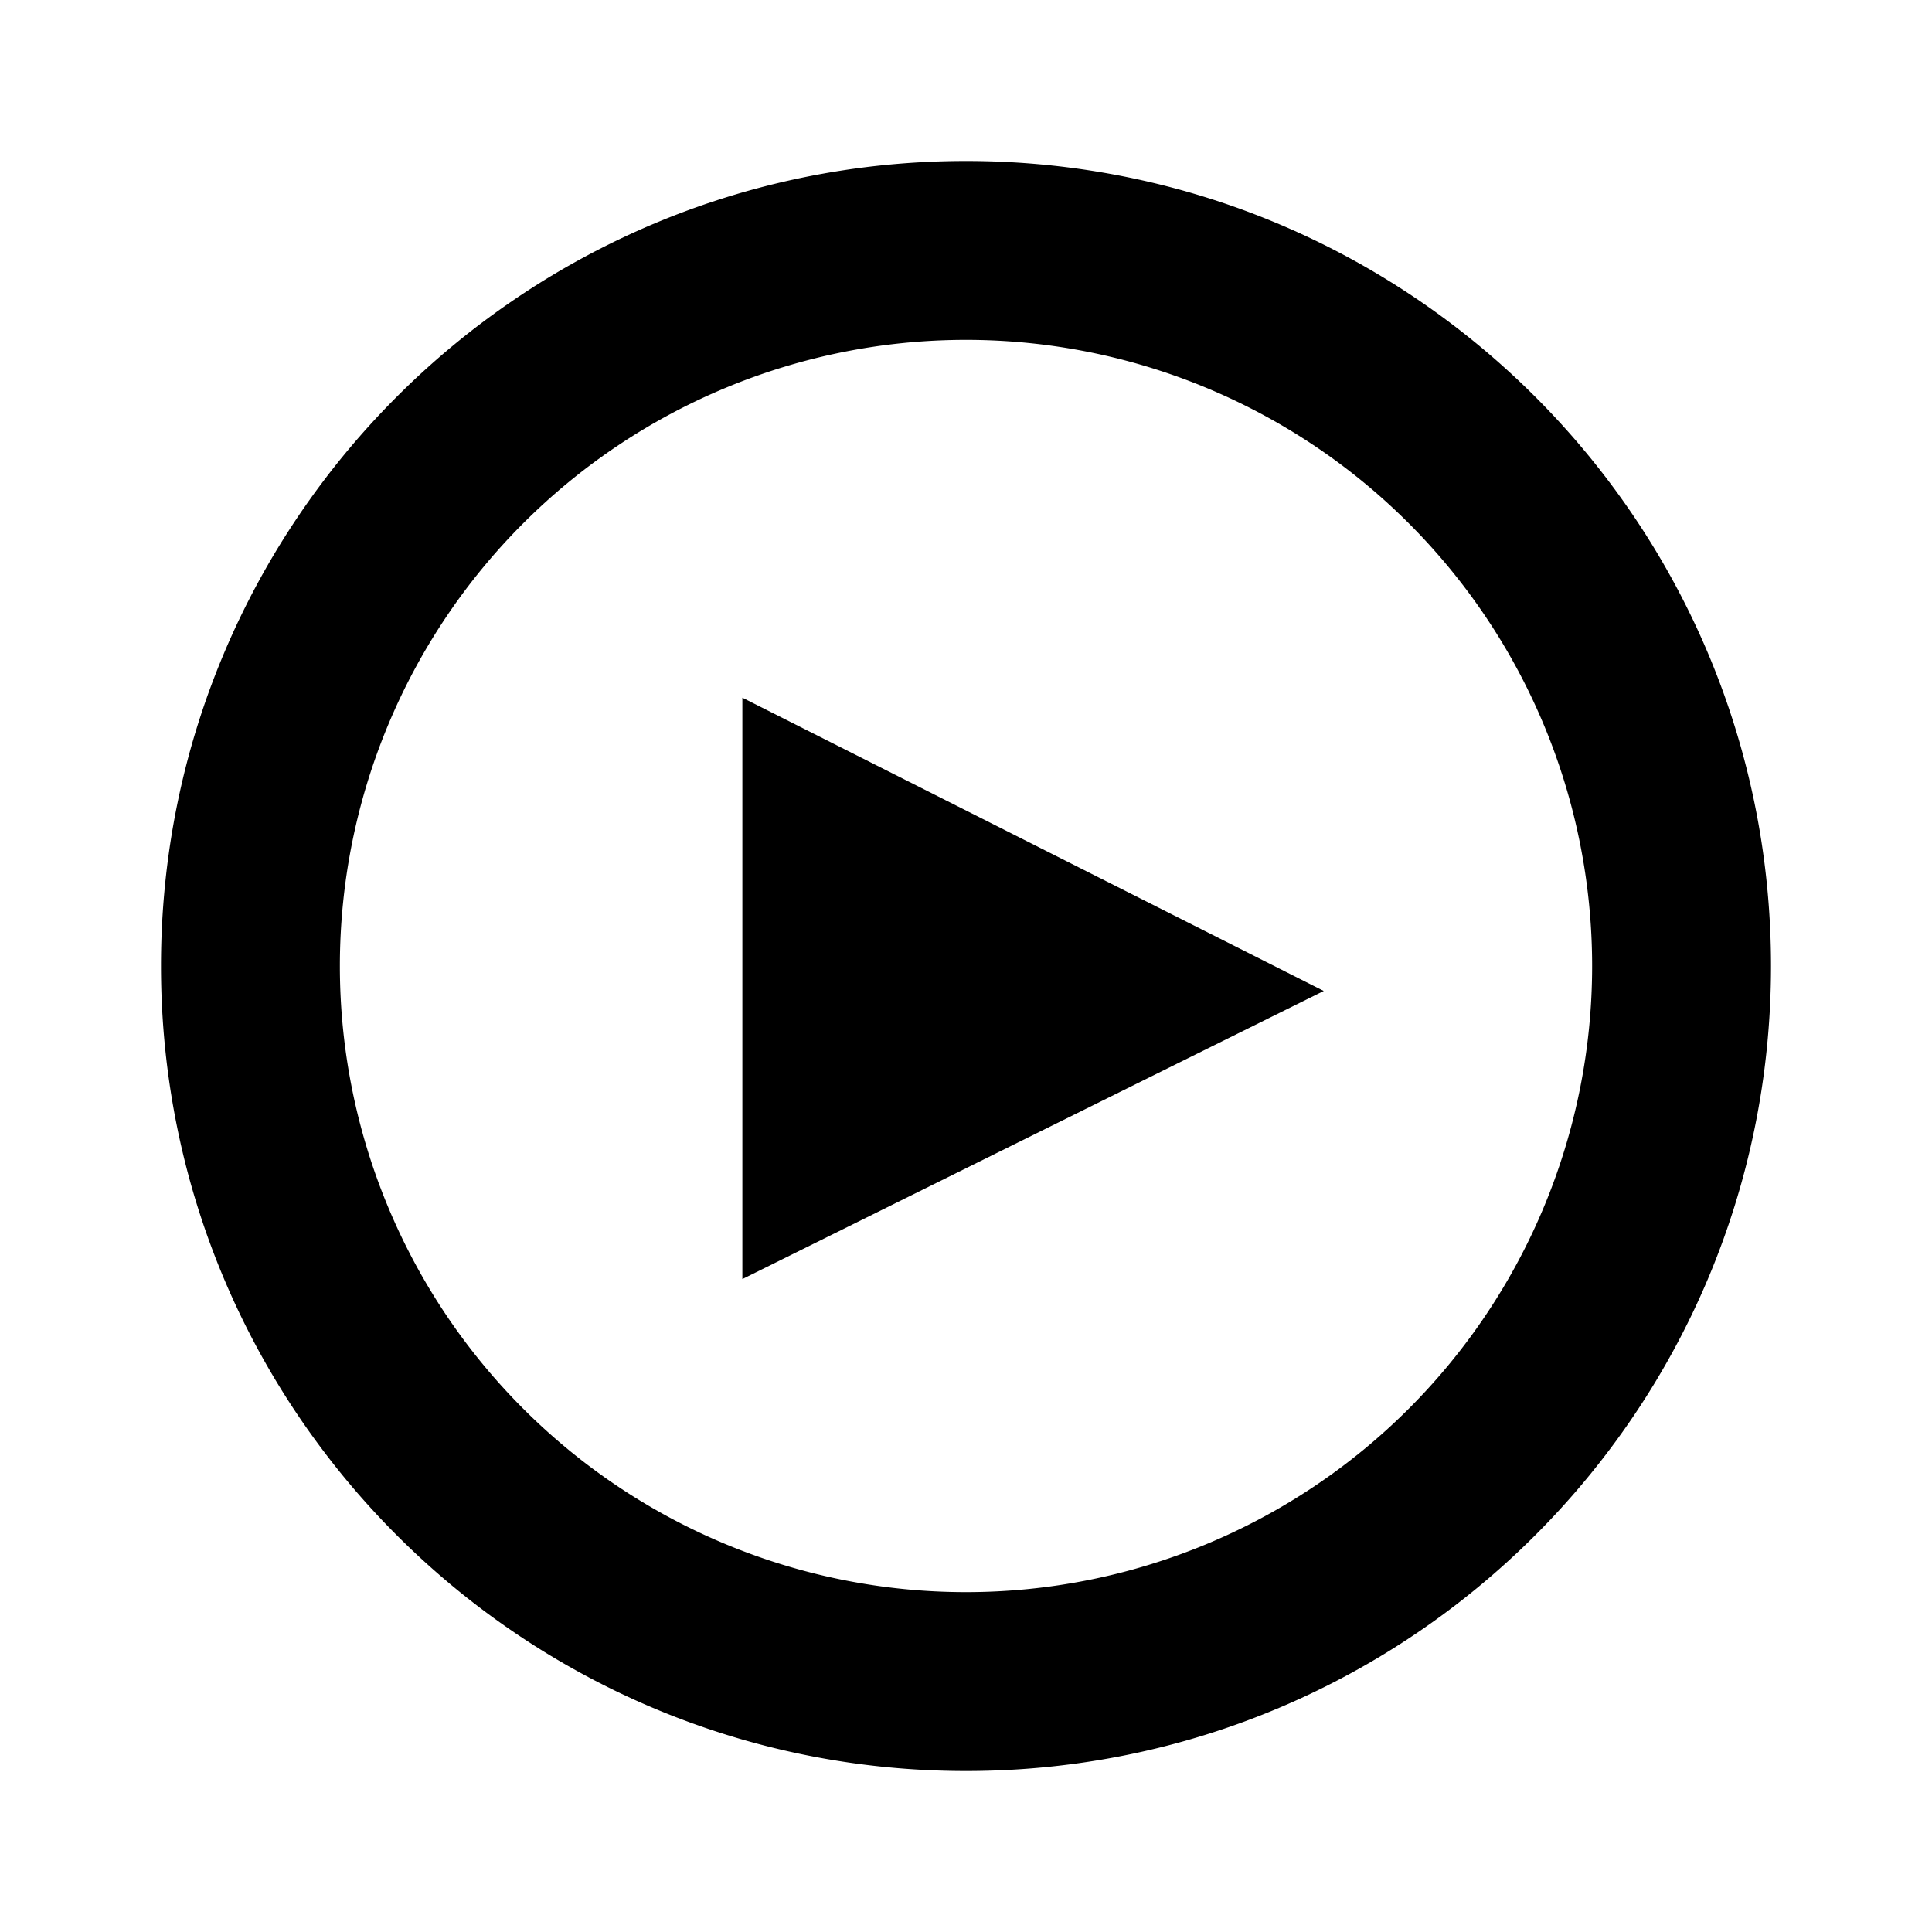 <svg xmlns="http://www.w3.org/2000/svg" width="24" height="24" viewBox="0 0 24 24"><path fill-rule="evenodd" d="M12 22C6.477 22 2 17.523 2 12S6.477 2 12 2s10 4.477 10 10-4.477 10-10 10zm0-2.222a7.778 7.778 0 100-15.556 7.778 7.778 0 000 15.556zM9.222 8.667l7.222 3.643-7.222 3.579V8.667z" clip-rule="evenodd"/></svg>